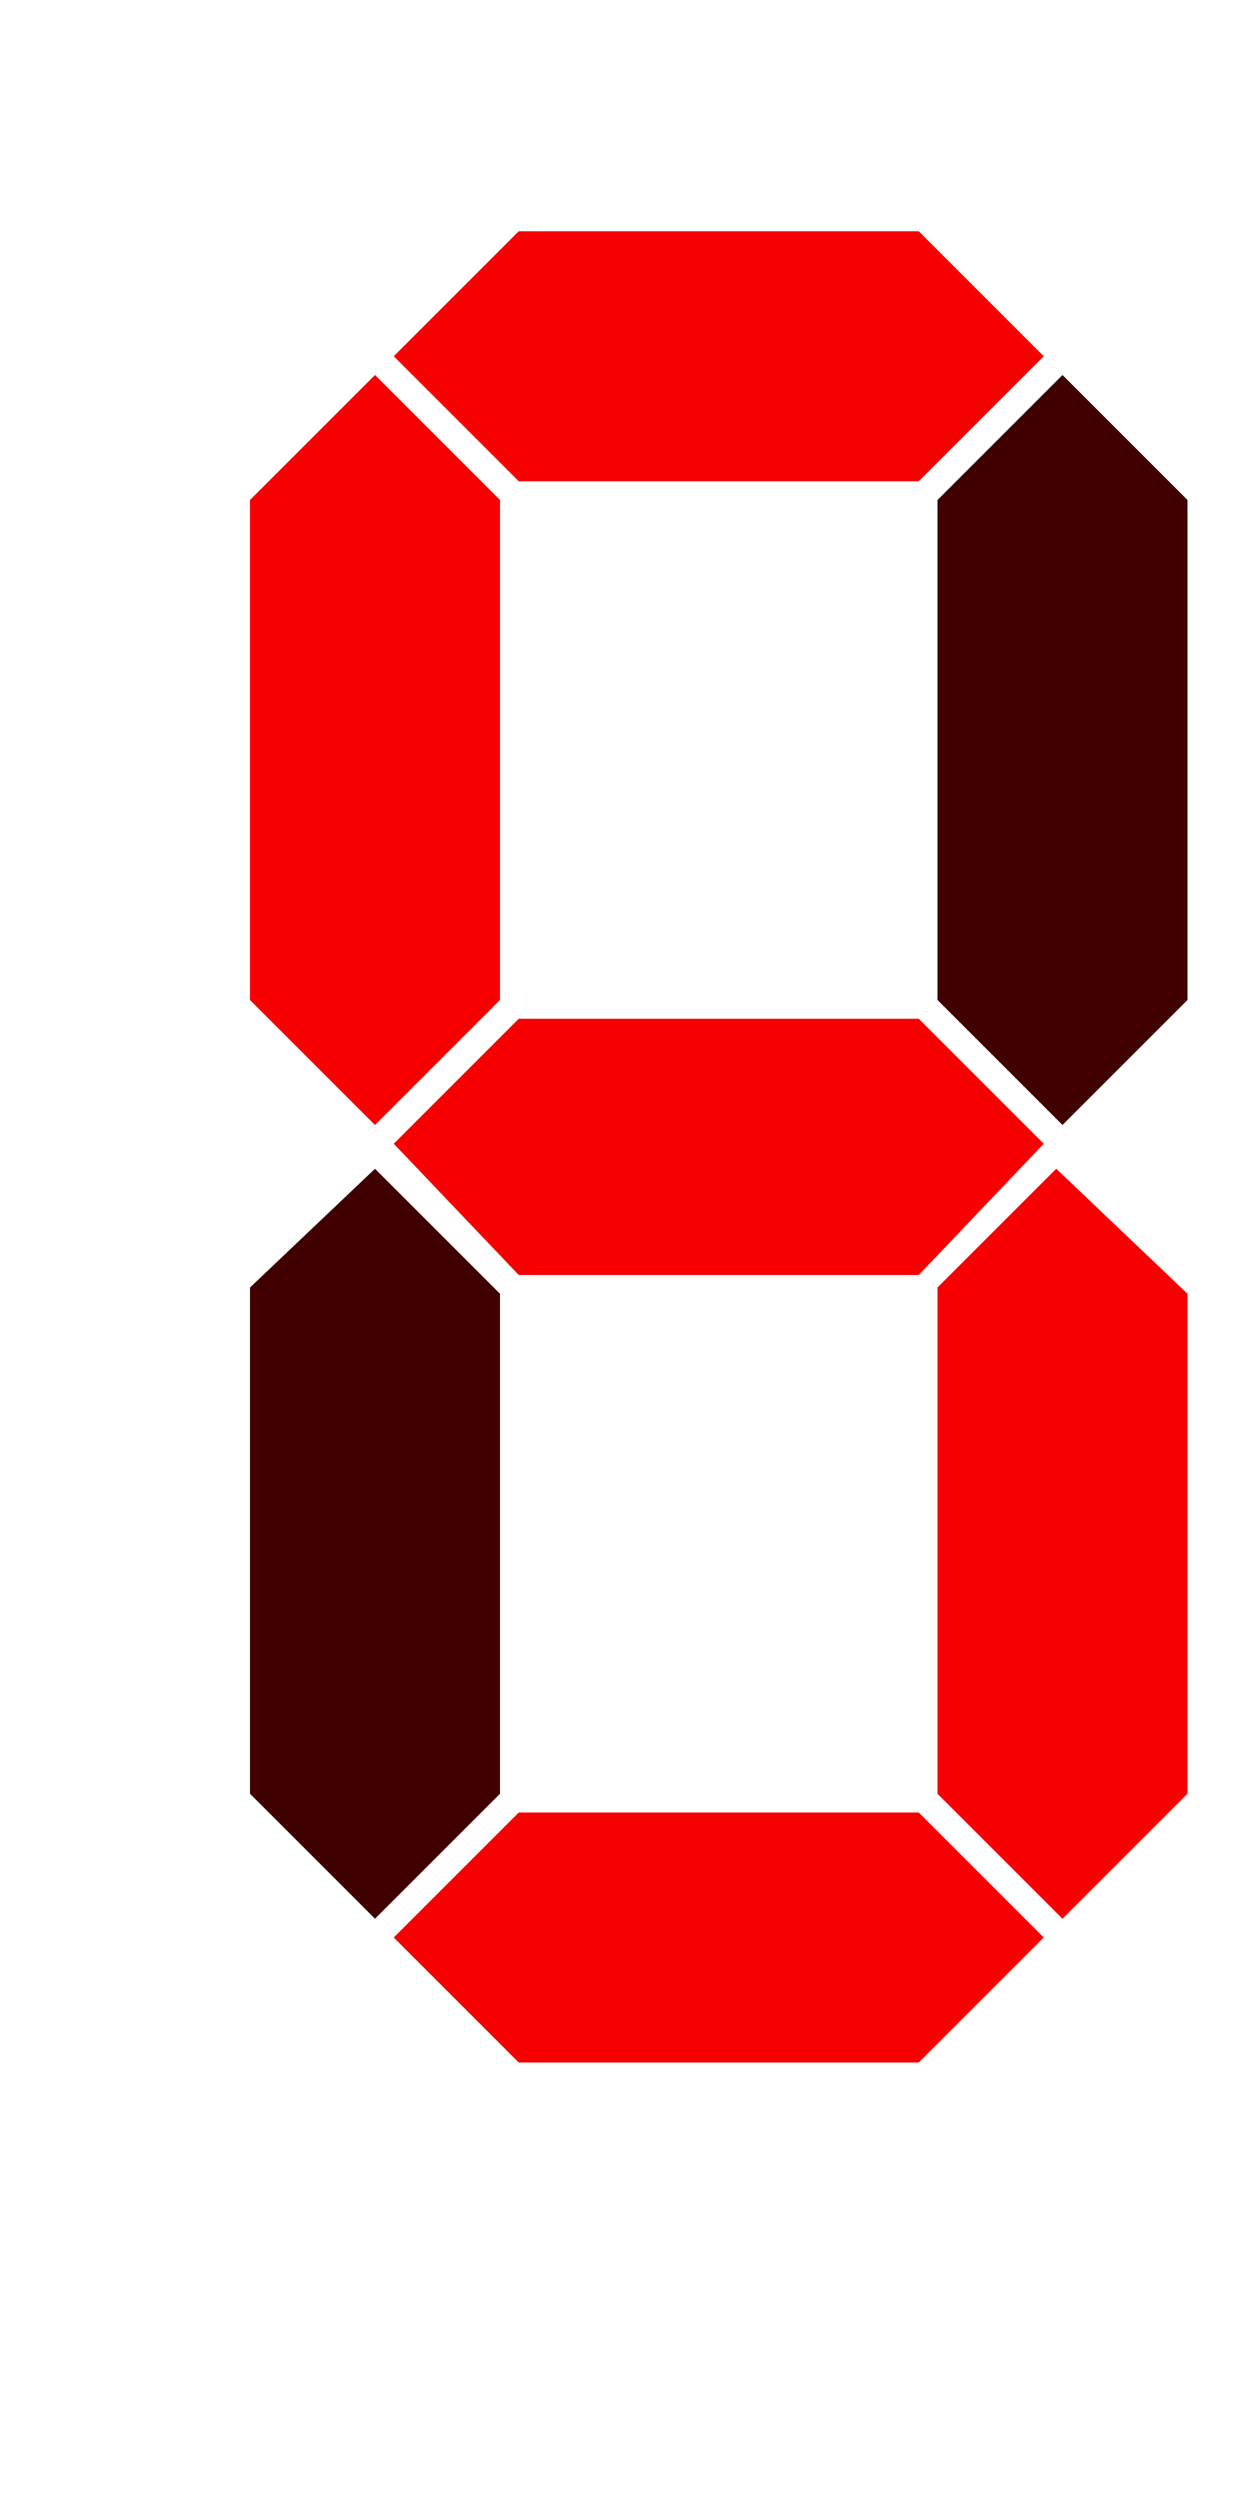 <svg xmlns="http://www.w3.org/2000/svg" wclassth="200" height="400" width="200" xmlns:xlink="http://www.w3.org/1999/xlink">
    <g class="number-5">
        <polygon points="40,80 60,60 80,80 80,160 60,180 40,160" style="fill: #f70002;" />
        <polygon points="63,57 83,37 147,37 167,57 147,77 83,77" style="fill: #f70002;" />
        <polygon points="150,80 170,60 190,80 190,160 170,180 150,160" style="fill: #400000;" />
        <polygon points="63,183 83,163 147,163 167,183 147,204 83,204" style="fill: #f70002;" />
        <polygon points="40,206 60,187 80,207 80,287  60,307 40,287" style="fill: #400000;" />
        <polygon points="63,310 83,290 147,290 167,310 147,330 83,330" style="fill: #f70002;"/>
        <polygon points="150,206 169,187 190,207 190,287  170,307 150,287" style="fill: #f70002;" />
    </g>
</svg>
